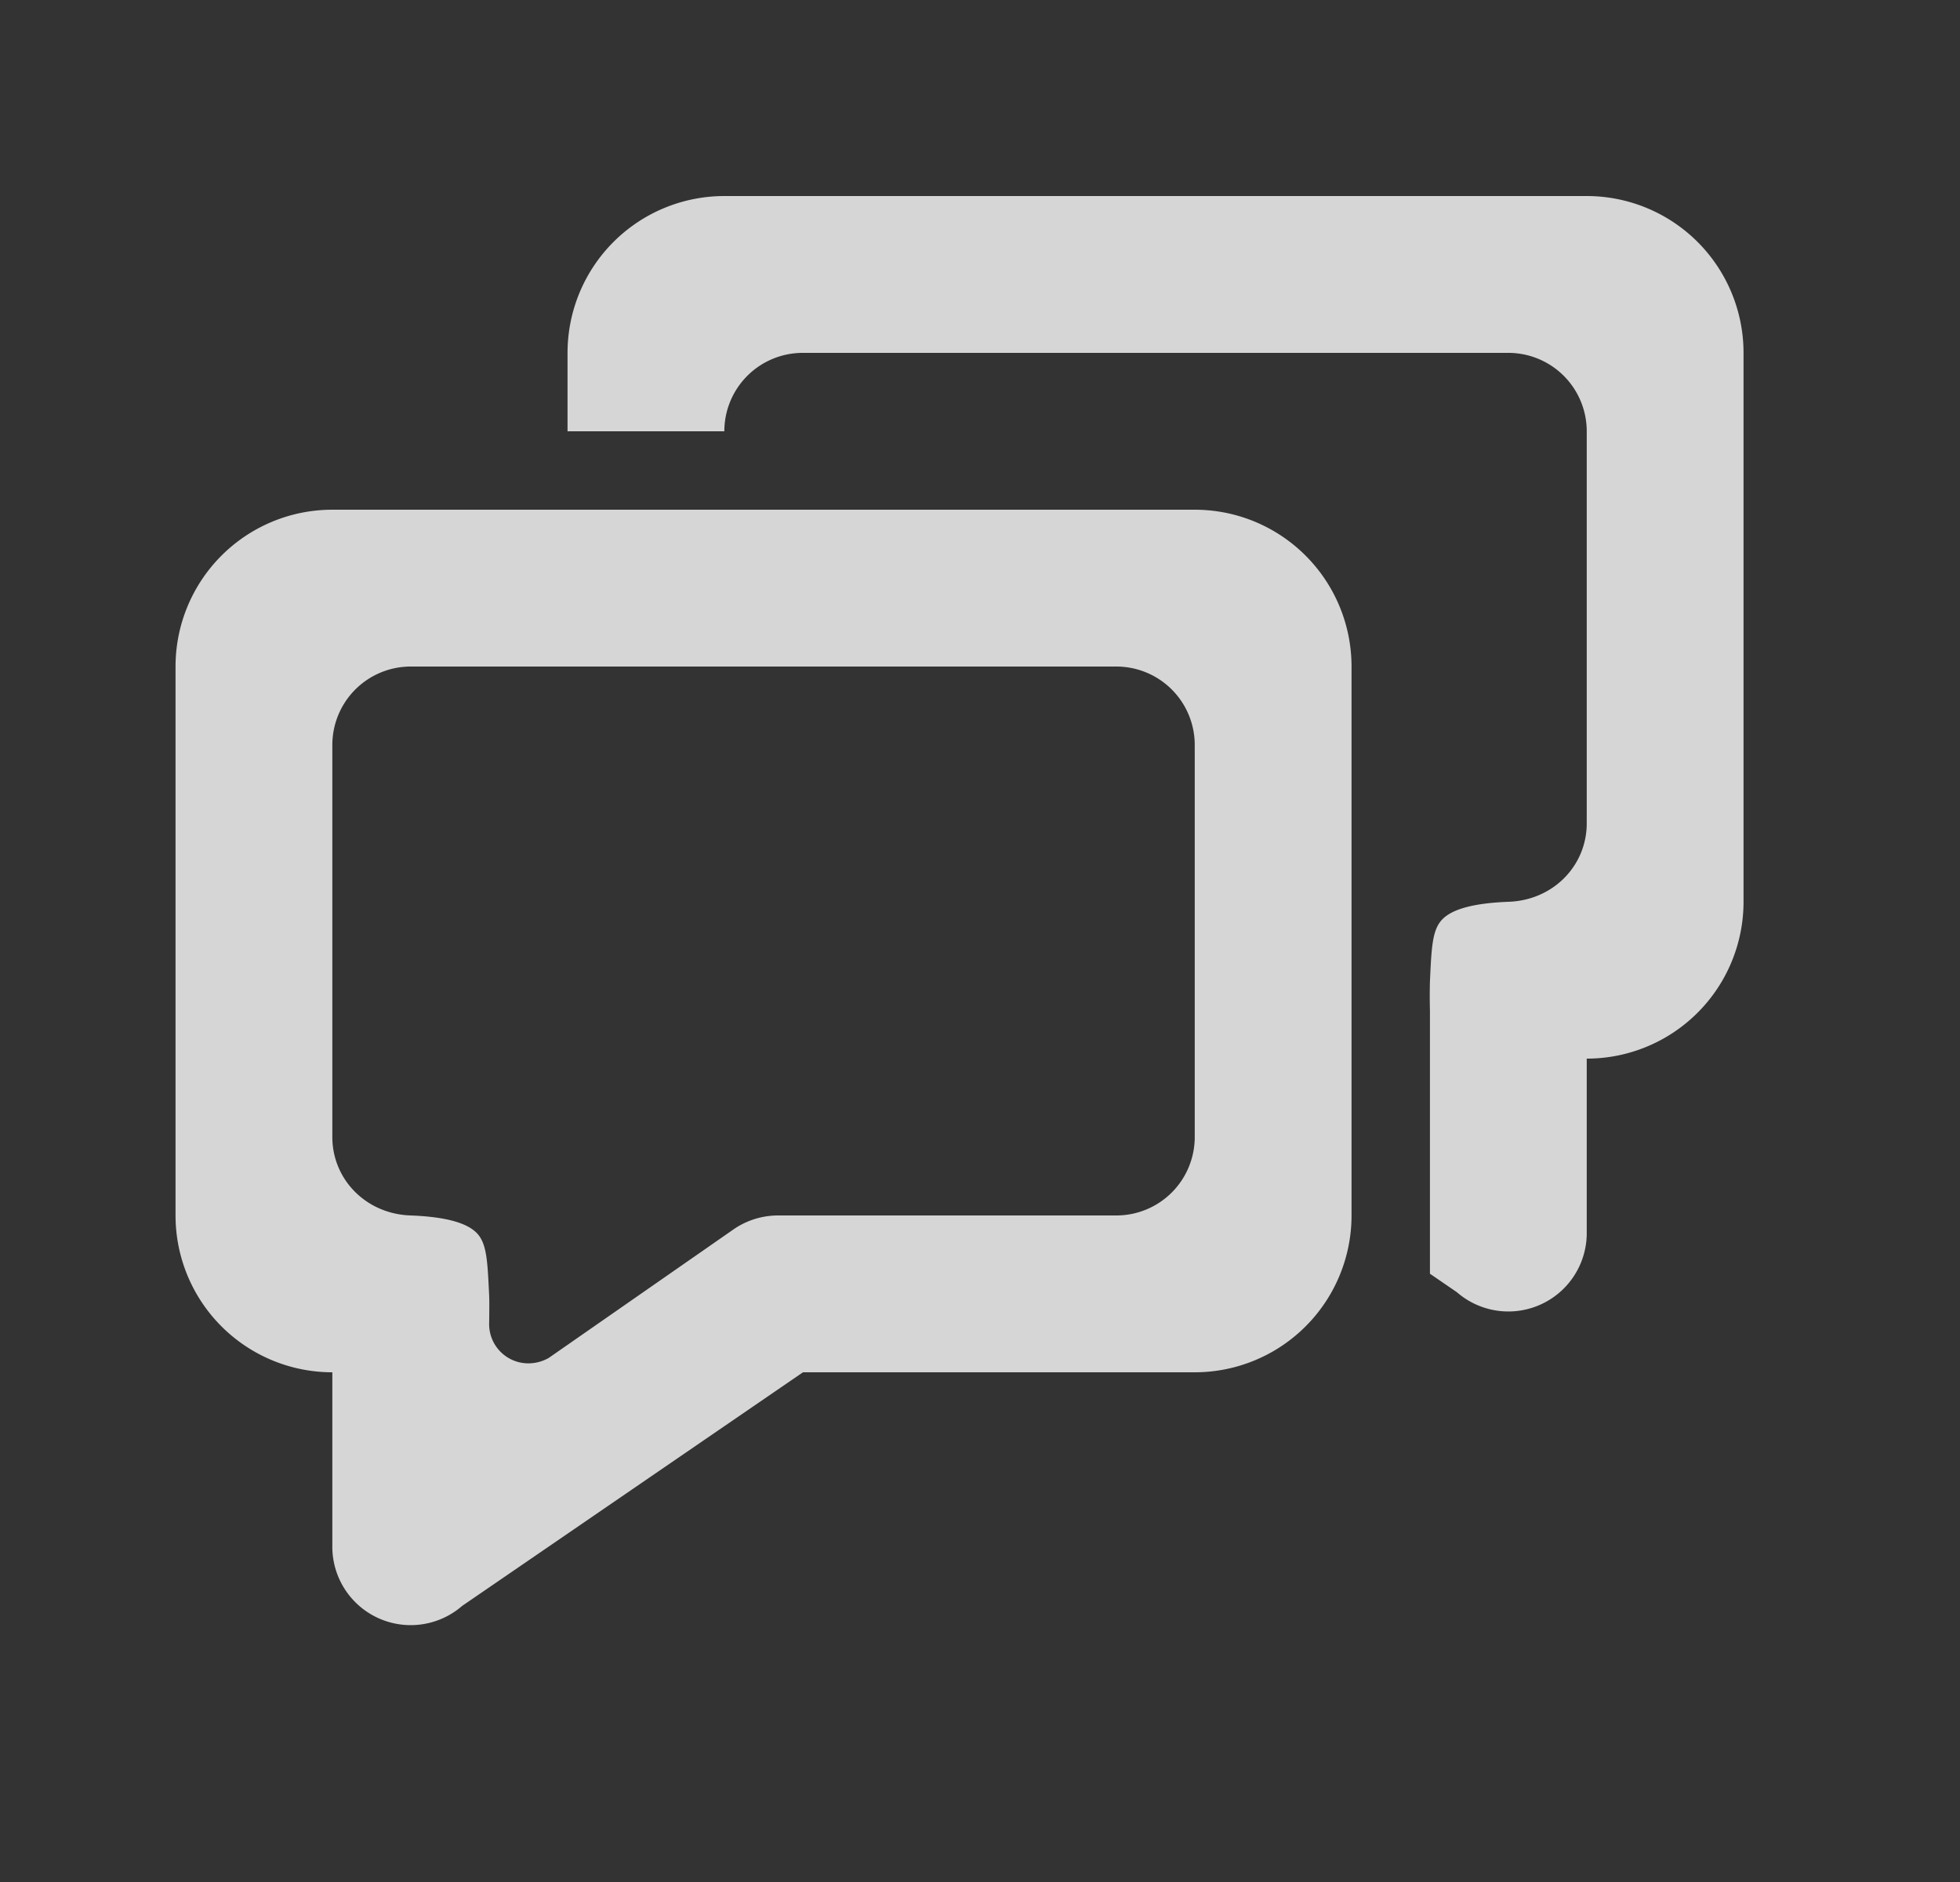 <svg width="25" height="24" viewBox="0 0 25 24" fill="none" xmlns="http://www.w3.org/2000/svg">
  <rect x="0" y="0" width="25" height="24" fill="#333333" stroke="none"/>
  <path d="M5.895 20.479a1 1 0 01-1.656-.736V17.5a2 2 0 01-2-2v-7a2 2 0 012-2h11a2 2 0 012 2v7a2 2 0 01-2 2h-4.997l-4.347 2.979zm.844-3.093a.527.527 0 00.26-.069l2.355-1.638a1 1 0 01.571-.179h4.314a1 1 0 001-1v-5a1 1 0 00-1-1h-9a1 1 0 00-1 1v5c0 .54.43.982 1 1 .41.016.707.083.844.226.128.134.135.36.156.79.003.063.003.177 0 .37a.5.5 0 00.5.5zm11.5-4.87a7.131 7.131 0 000 .37v-.37c.02-.43.028-.656.156-.79.137-.143.434-.21.844-.226.571-.018 1-.46 1-1v-5a1 1 0 00-1-1h-9a1 1 0 00-1 1h-2v-1a2 2 0 012-2h11a2 2 0 012 2v7a2 2 0 01-2 2v2.243a1 1 0 01-1.656.736l-.344-.236v-3.727z" fill="white" fill-opacity=".8"/>
</svg>
